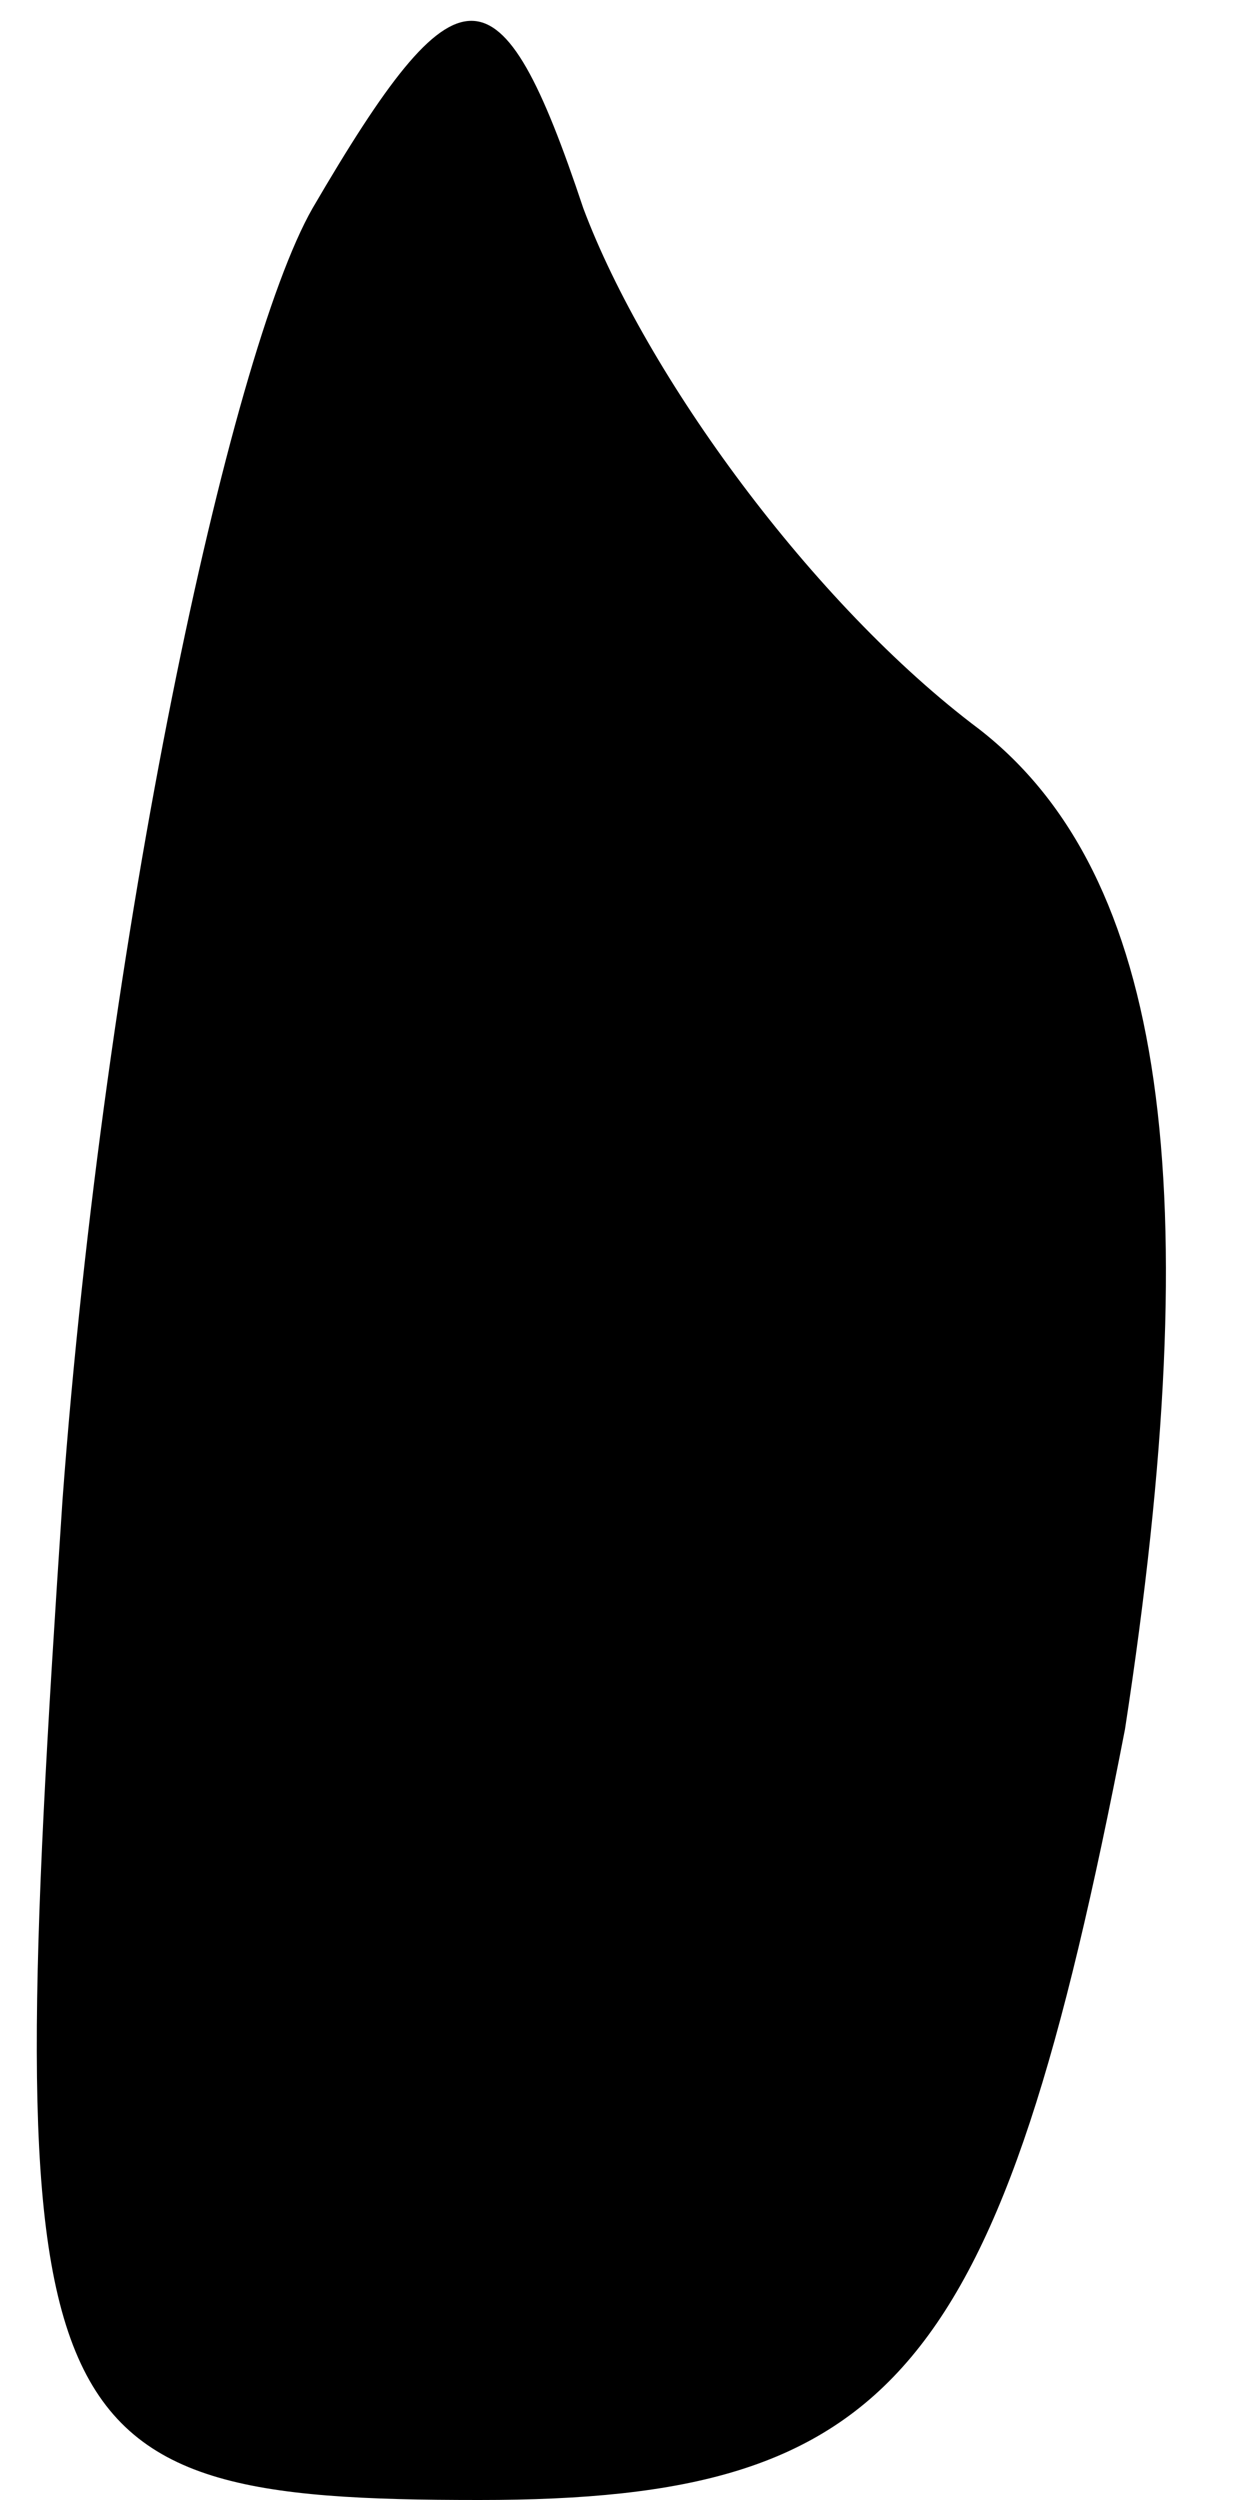<?xml version="1.0" standalone="no"?>
<!DOCTYPE svg PUBLIC "-//W3C//DTD SVG 20010904//EN"
 "http://www.w3.org/TR/2001/REC-SVG-20010904/DTD/svg10.dtd">
<svg version="1.0" xmlns="http://www.w3.org/2000/svg"
 width="6pt" height="12pt" viewBox="0 0 6 12"
 preserveAspectRatio="xMidYMid meet">
<g transform="translate(0,12) scale(0.1,-0.1)"
fill="#000000" stroke="none">
<path fill="#000000" stroke="none" d="M15 110 c-4 -7 -10 -35 -12 -62 -3 -45
-2 -48 20 -48 20 0 25 6 31 37 4 26 2 41 -7 48 -8 6 -16 17 -19 25 -4 12 -6
12 -13 0z"/>
</g>
</svg>
